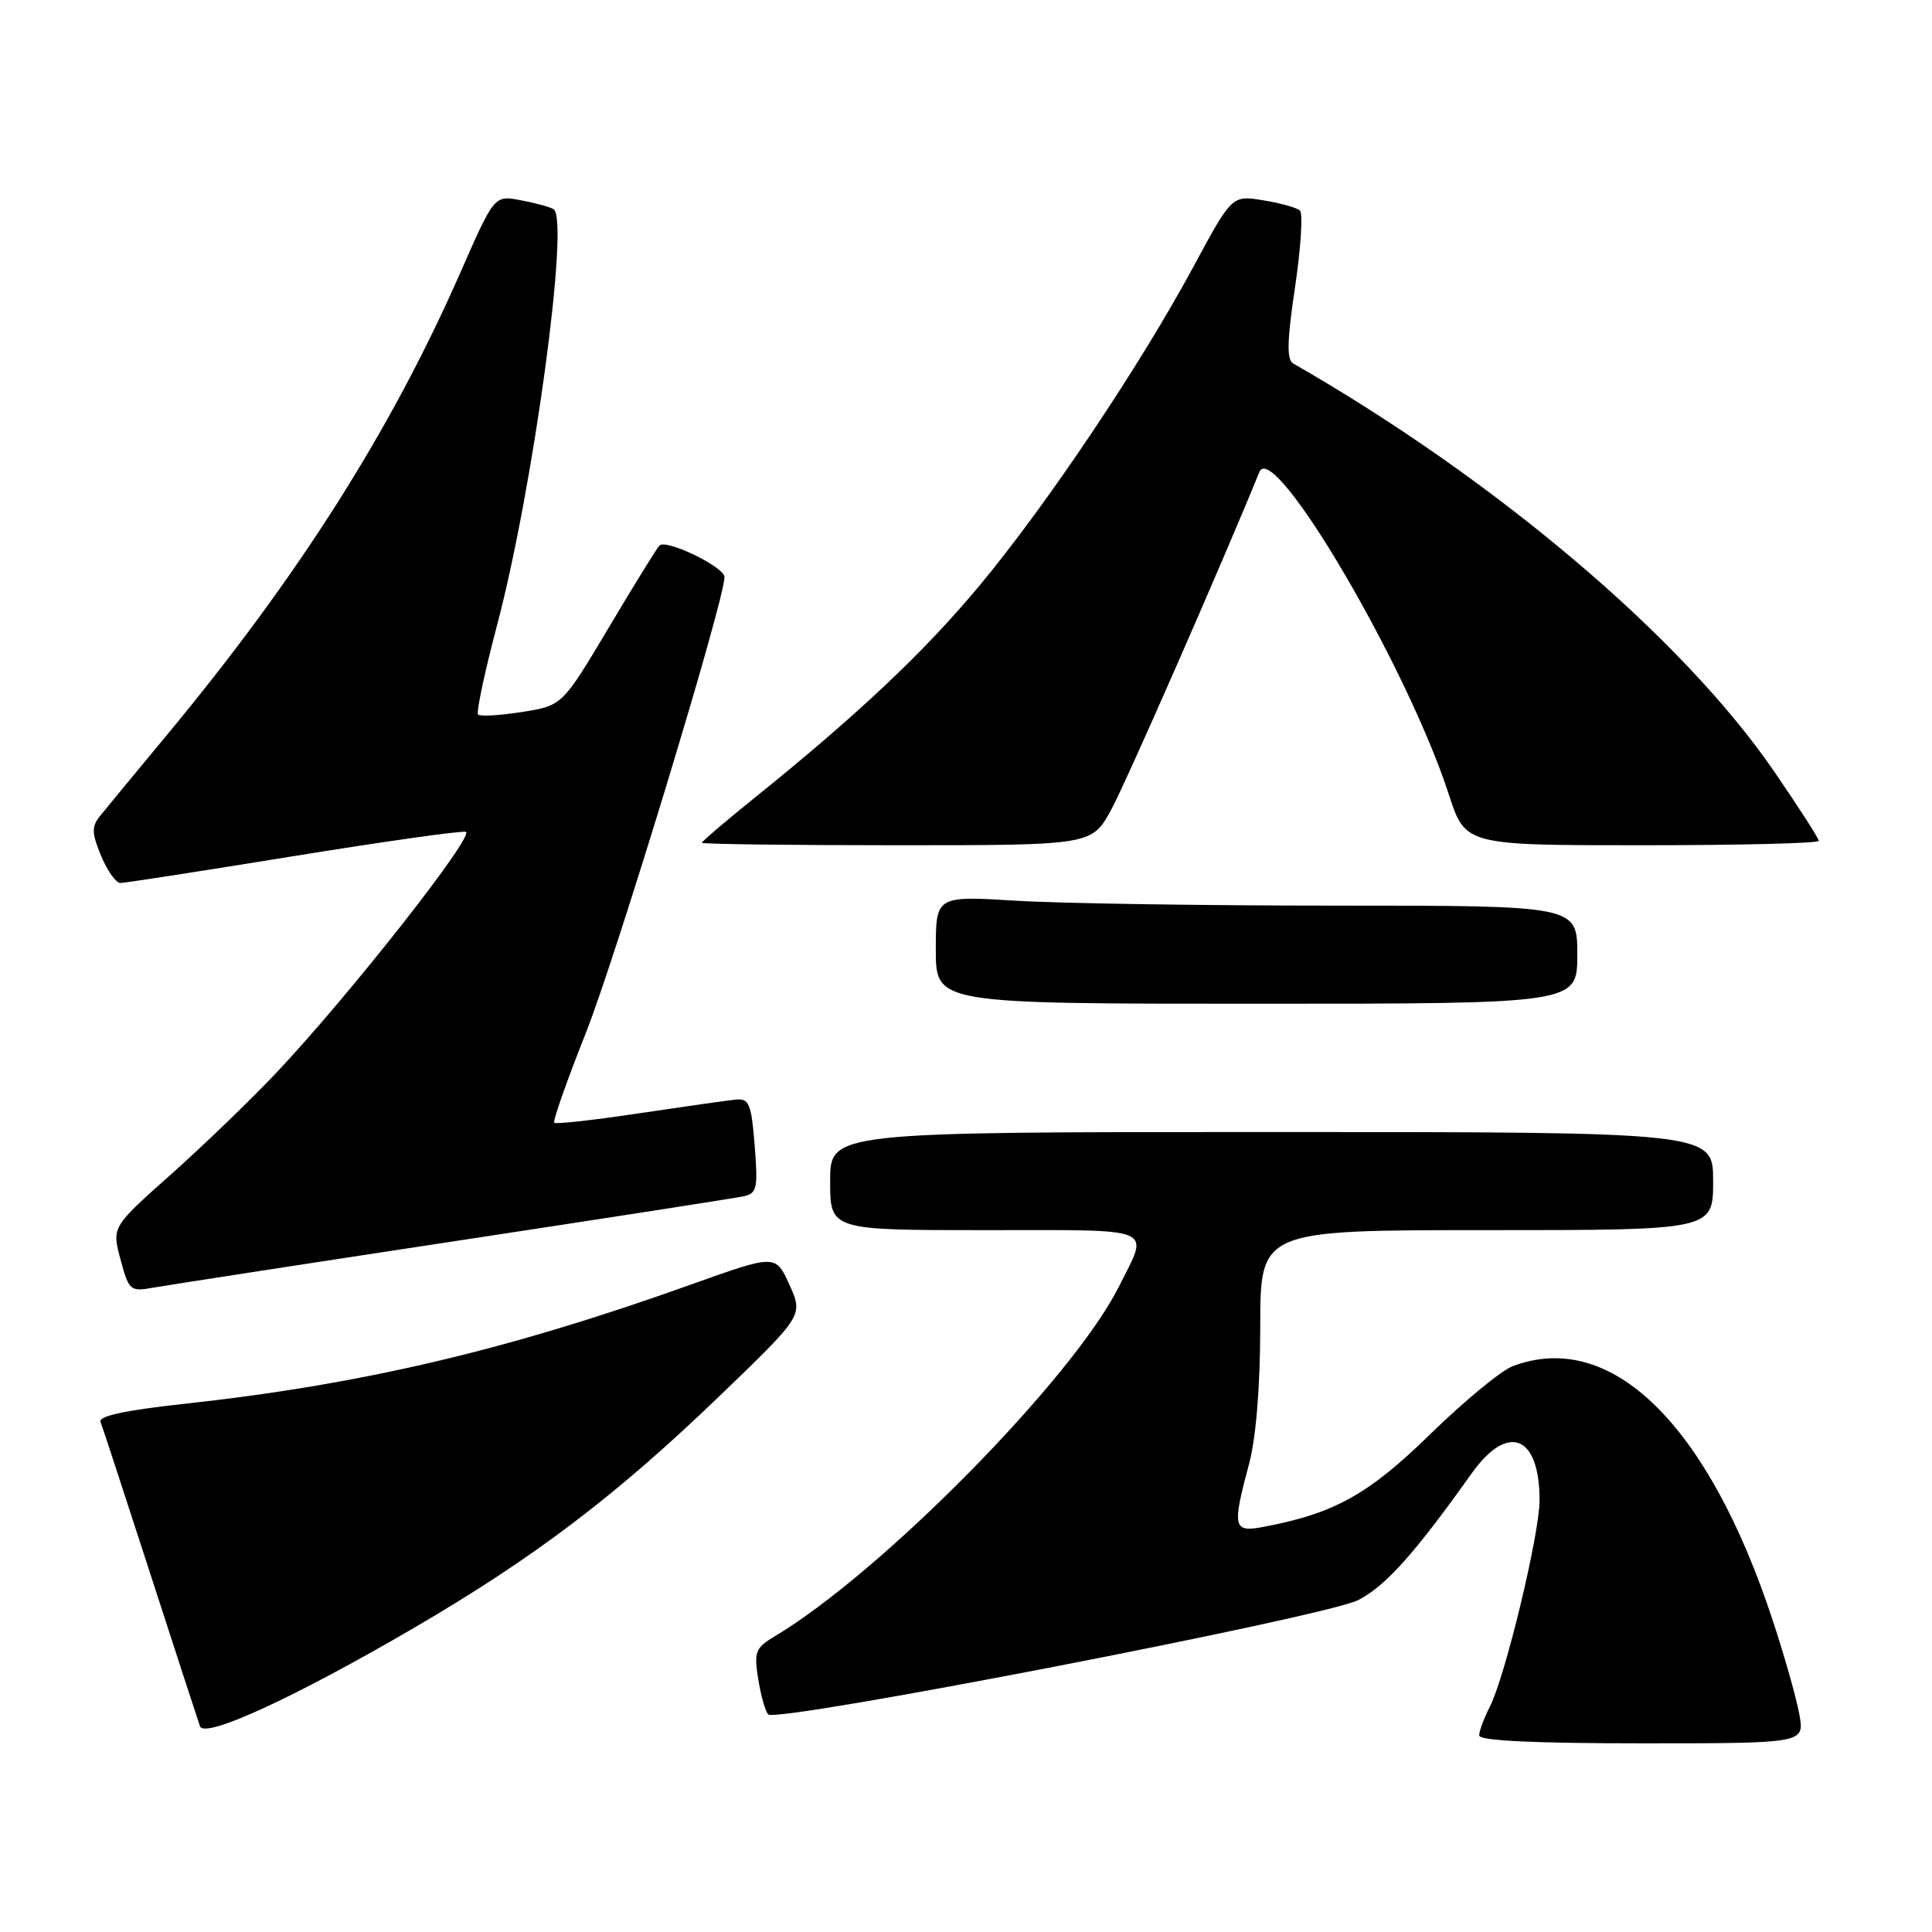 <?xml version="1.0" encoding="UTF-8" standalone="no"?>
<!DOCTYPE svg PUBLIC "-//W3C//DTD SVG 1.1//EN" "http://www.w3.org/Graphics/SVG/1.1/DTD/svg11.dtd" >
<svg xmlns="http://www.w3.org/2000/svg" xmlns:xlink="http://www.w3.org/1999/xlink" version="1.1" viewBox="0 0 256 256">
 <g >
 <path fill="currentColor"
d=" M 238.44 227.25 C 238.08 225.19 236.50 219.57 234.92 214.78 C 226.34 188.67 213.46 176.07 200.41 181.04 C 198.91 181.61 194.00 185.66 189.50 190.05 C 181.29 198.07 176.75 200.58 167.25 202.35 C 163.41 203.06 163.26 202.35 165.50 194.00 C 166.43 190.53 166.98 183.81 166.99 175.75 C 167.00 163.00 167.00 163.00 197.00 163.00 C 227.00 163.00 227.00 163.00 227.00 156.50 C 227.00 150.00 227.00 150.00 168.50 150.00 C 110.00 150.00 110.00 150.00 110.00 156.50 C 110.00 163.00 110.00 163.00 130.57 163.00 C 153.62 163.00 152.28 162.43 148.25 170.50 C 142.22 182.57 116.85 208.34 102.67 216.81 C 100.09 218.35 99.89 218.86 100.47 222.50 C 100.82 224.70 101.42 226.80 101.80 227.17 C 102.99 228.30 175.65 214.22 179.95 212.03 C 183.58 210.18 187.43 205.88 194.99 195.25 C 199.79 188.50 204.00 190.15 204.00 198.79 C 204.00 203.30 199.44 222.20 197.39 226.20 C 196.62 227.69 196.00 229.37 196.00 229.95 C 196.00 230.65 203.17 231.00 217.55 231.00 C 239.09 231.00 239.09 231.00 238.44 227.25 Z  M 54.79 215.74 C 70.81 206.39 81.59 198.21 95.29 185.03 C 106.44 174.30 106.44 174.30 104.61 170.25 C 102.78 166.20 102.78 166.20 91.64 170.18 C 67.19 178.93 47.93 183.46 24.20 186.04 C 16.61 186.87 13.03 187.64 13.32 188.40 C 13.56 189.02 16.53 198.08 19.91 208.52 C 23.29 218.96 26.26 228.06 26.50 228.74 C 27.09 230.43 39.02 224.94 54.79 215.74 Z  M 60.00 164.50 C 80.08 161.45 97.40 158.76 98.50 158.52 C 100.31 158.13 100.45 157.49 100.00 151.79 C 99.56 146.25 99.26 145.52 97.50 145.70 C 96.40 145.81 90.62 146.63 84.66 147.52 C 78.70 148.42 73.65 148.98 73.44 148.77 C 73.23 148.56 75.10 143.24 77.60 136.94 C 81.60 126.88 96.00 79.55 96.00 76.47 C 96.00 75.12 88.28 71.39 87.38 72.29 C 87.04 72.62 84.01 77.53 80.64 83.20 C 74.50 93.50 74.50 93.50 69.17 94.34 C 66.24 94.80 63.62 94.96 63.35 94.68 C 63.08 94.41 64.21 89.09 65.86 82.85 C 70.67 64.68 75.51 29.05 73.35 27.72 C 72.87 27.42 70.91 26.89 68.99 26.53 C 65.50 25.87 65.50 25.87 61.00 36.12 C 51.75 57.16 39.49 76.46 22.00 97.53 C 17.88 102.49 13.92 107.29 13.20 108.19 C 12.13 109.54 12.16 110.45 13.40 113.41 C 14.22 115.39 15.37 117.00 15.95 117.00 C 16.53 117.00 26.79 115.41 38.74 113.47 C 50.69 111.53 61.03 110.07 61.71 110.22 C 63.08 110.53 46.39 131.77 36.69 142.07 C 33.28 145.68 26.97 151.77 22.66 155.61 C 14.81 162.59 14.81 162.59 15.97 166.89 C 17.08 171.02 17.26 171.17 20.32 170.62 C 22.07 170.31 39.92 167.55 60.00 164.50 Z  M 209.00 126.50 C 209.00 120.00 209.00 120.00 177.16 120.00 C 159.64 120.00 140.52 119.71 134.66 119.35 C 124.00 118.70 124.00 118.70 124.00 125.85 C 124.00 133.00 124.00 133.00 166.50 133.00 C 209.00 133.00 209.00 133.00 209.00 126.50 Z  M 147.26 107.25 C 149.27 103.55 162.07 74.36 166.87 62.55 C 168.69 58.06 186.45 88.26 191.97 105.25 C 194.16 112.00 194.16 112.00 217.58 112.00 C 230.46 112.00 241.00 111.74 241.00 111.42 C 241.00 111.10 238.32 106.94 235.05 102.17 C 222.89 84.47 198.26 63.59 171.35 48.16 C 170.48 47.67 170.54 45.13 171.60 38.05 C 172.37 32.85 172.66 28.29 172.25 27.90 C 171.84 27.52 169.64 26.90 167.37 26.54 C 163.25 25.87 163.25 25.87 158.18 35.26 C 151.07 48.45 138.71 66.88 129.77 77.62 C 122.40 86.46 113.64 94.73 99.73 105.92 C 96.03 108.91 93.00 111.50 93.00 111.67 C 93.00 111.85 104.63 112.00 118.84 112.00 C 144.68 112.00 144.68 112.00 147.26 107.25 Z "/>
</g>
</svg>